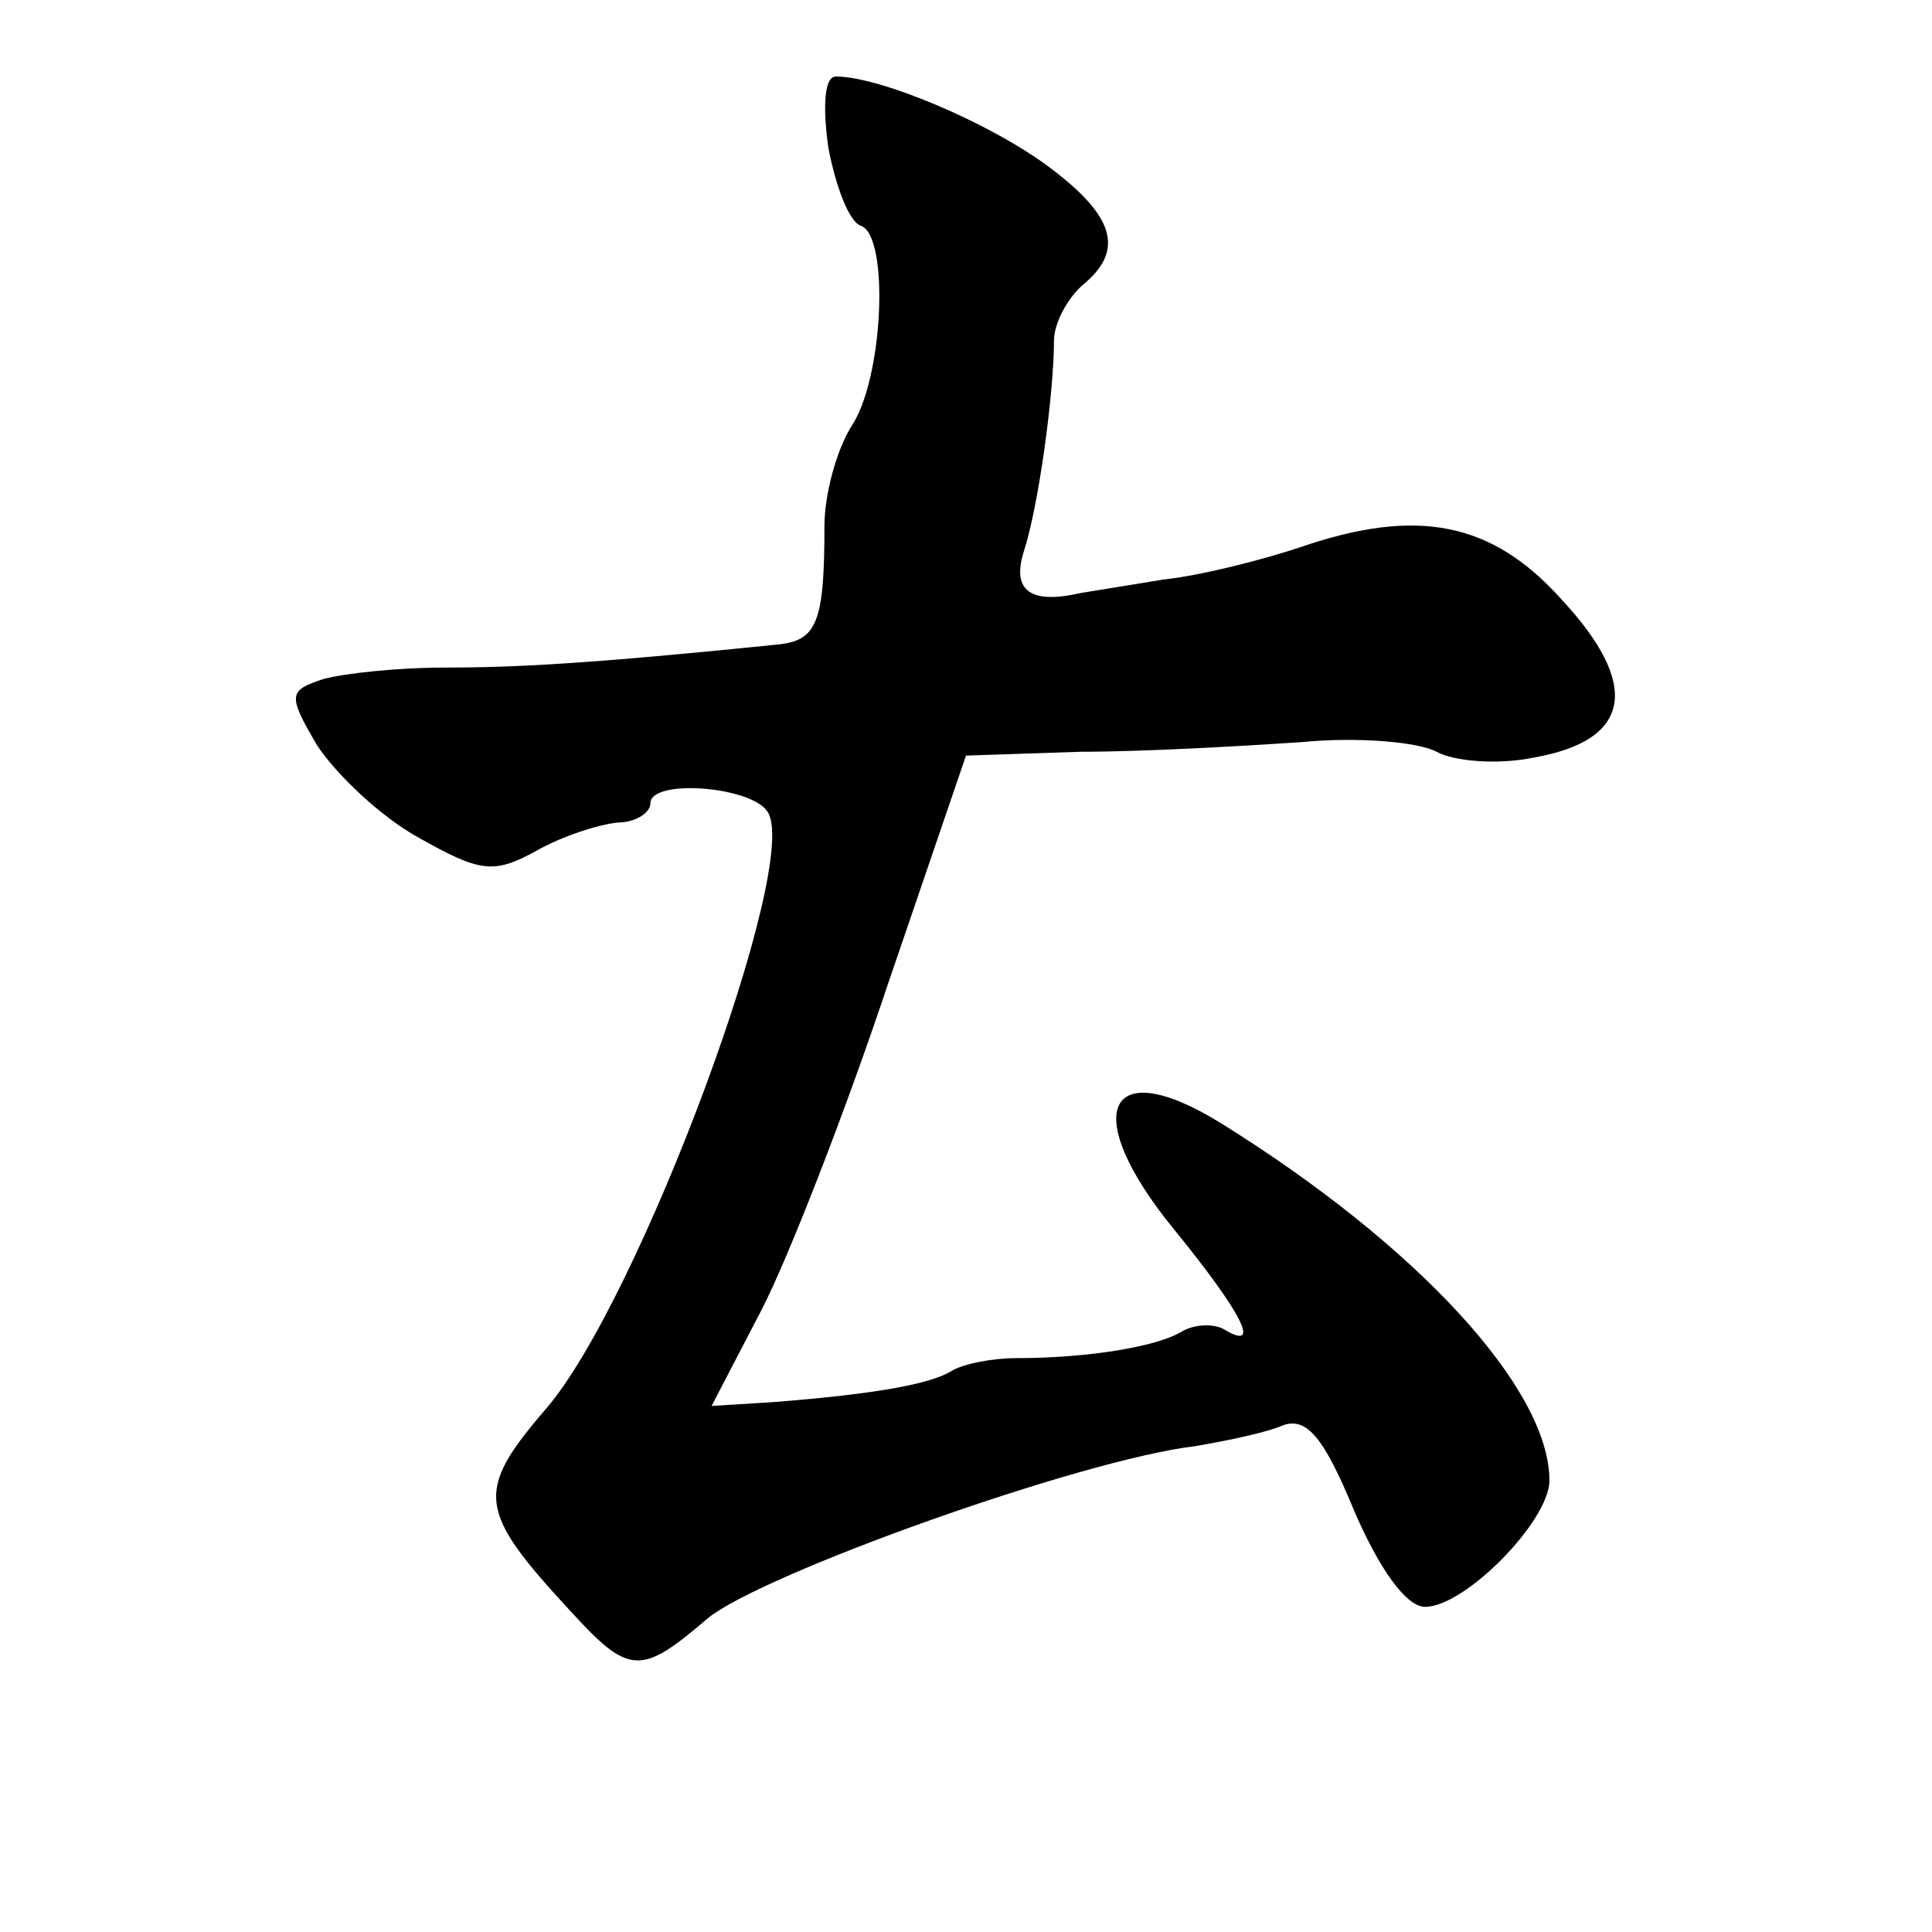 <?xml version="1.0" standalone="no"?>
<!DOCTYPE svg PUBLIC "-//W3C//DTD SVG 20010904//EN"
 "http://www.w3.org/TR/2001/REC-SVG-20010904/DTD/svg10.dtd">
<svg version="1.0" xmlns="http://www.w3.org/2000/svg"
 width="101pt" height="101pt" viewBox="0 0 101 101"
 preserveAspectRatio="xMidYMid meet">
<g transform="translate(0,101) scale(0.1,-0.1)"
fill="#000000" stroke="none">
<path d="M433 933 c4 -21 11 -39 17 -41 15 -5 12 -80 -5 -105 -8 -13 -14 -36
-14 -52 0 -51 -4 -60 -25 -62 -98 -10 -137 -12 -174 -12 -24 0 -52 -3 -63 -6
-18 -6 -19 -8 -3 -35 10 -15 33 -37 53 -48 32 -18 39 -19 61 -7 14 8 33 14 43
15 9 0 17 5 17 10 0 13 52 9 61 -4 19 -25 -67 -257 -116 -313 -37 -43 -35 -53
13 -105 31 -34 37 -34 72 -4 28 23 195 83 255 90 17 3 37 7 46 11 12 4 21 -6
37 -45 13 -30 27 -50 37 -50 21 0 65 45 65 66 0 48 -69 123 -172 187 -60 37
-74 5 -24 -56 35 -43 46 -64 26 -52 -5 3 -15 3 -22 -1 -13 -8 -49 -14 -87 -14
-12 0 -28 -3 -34 -7 -12 -7 -42 -12 -93 -16 l-32 -2 26 50 c14 27 44 104 66
170 l41 120 60 2 c33 0 85 3 115 5 30 3 62 0 71 -5 9 -5 32 -7 51 -3 51 9 56
38 14 83 -36 40 -75 48 -136 27 -21 -7 -53 -15 -72 -17 -18 -3 -37 -6 -43 -7
-26 -6 -36 1 -30 21 8 24 16 84 16 111 0 9 7 22 15 29 22 18 17 36 -18 62 -31
23 -88 47 -111 47 -6 0 -7 -15 -4 -37z"/>
</g>
</svg>
